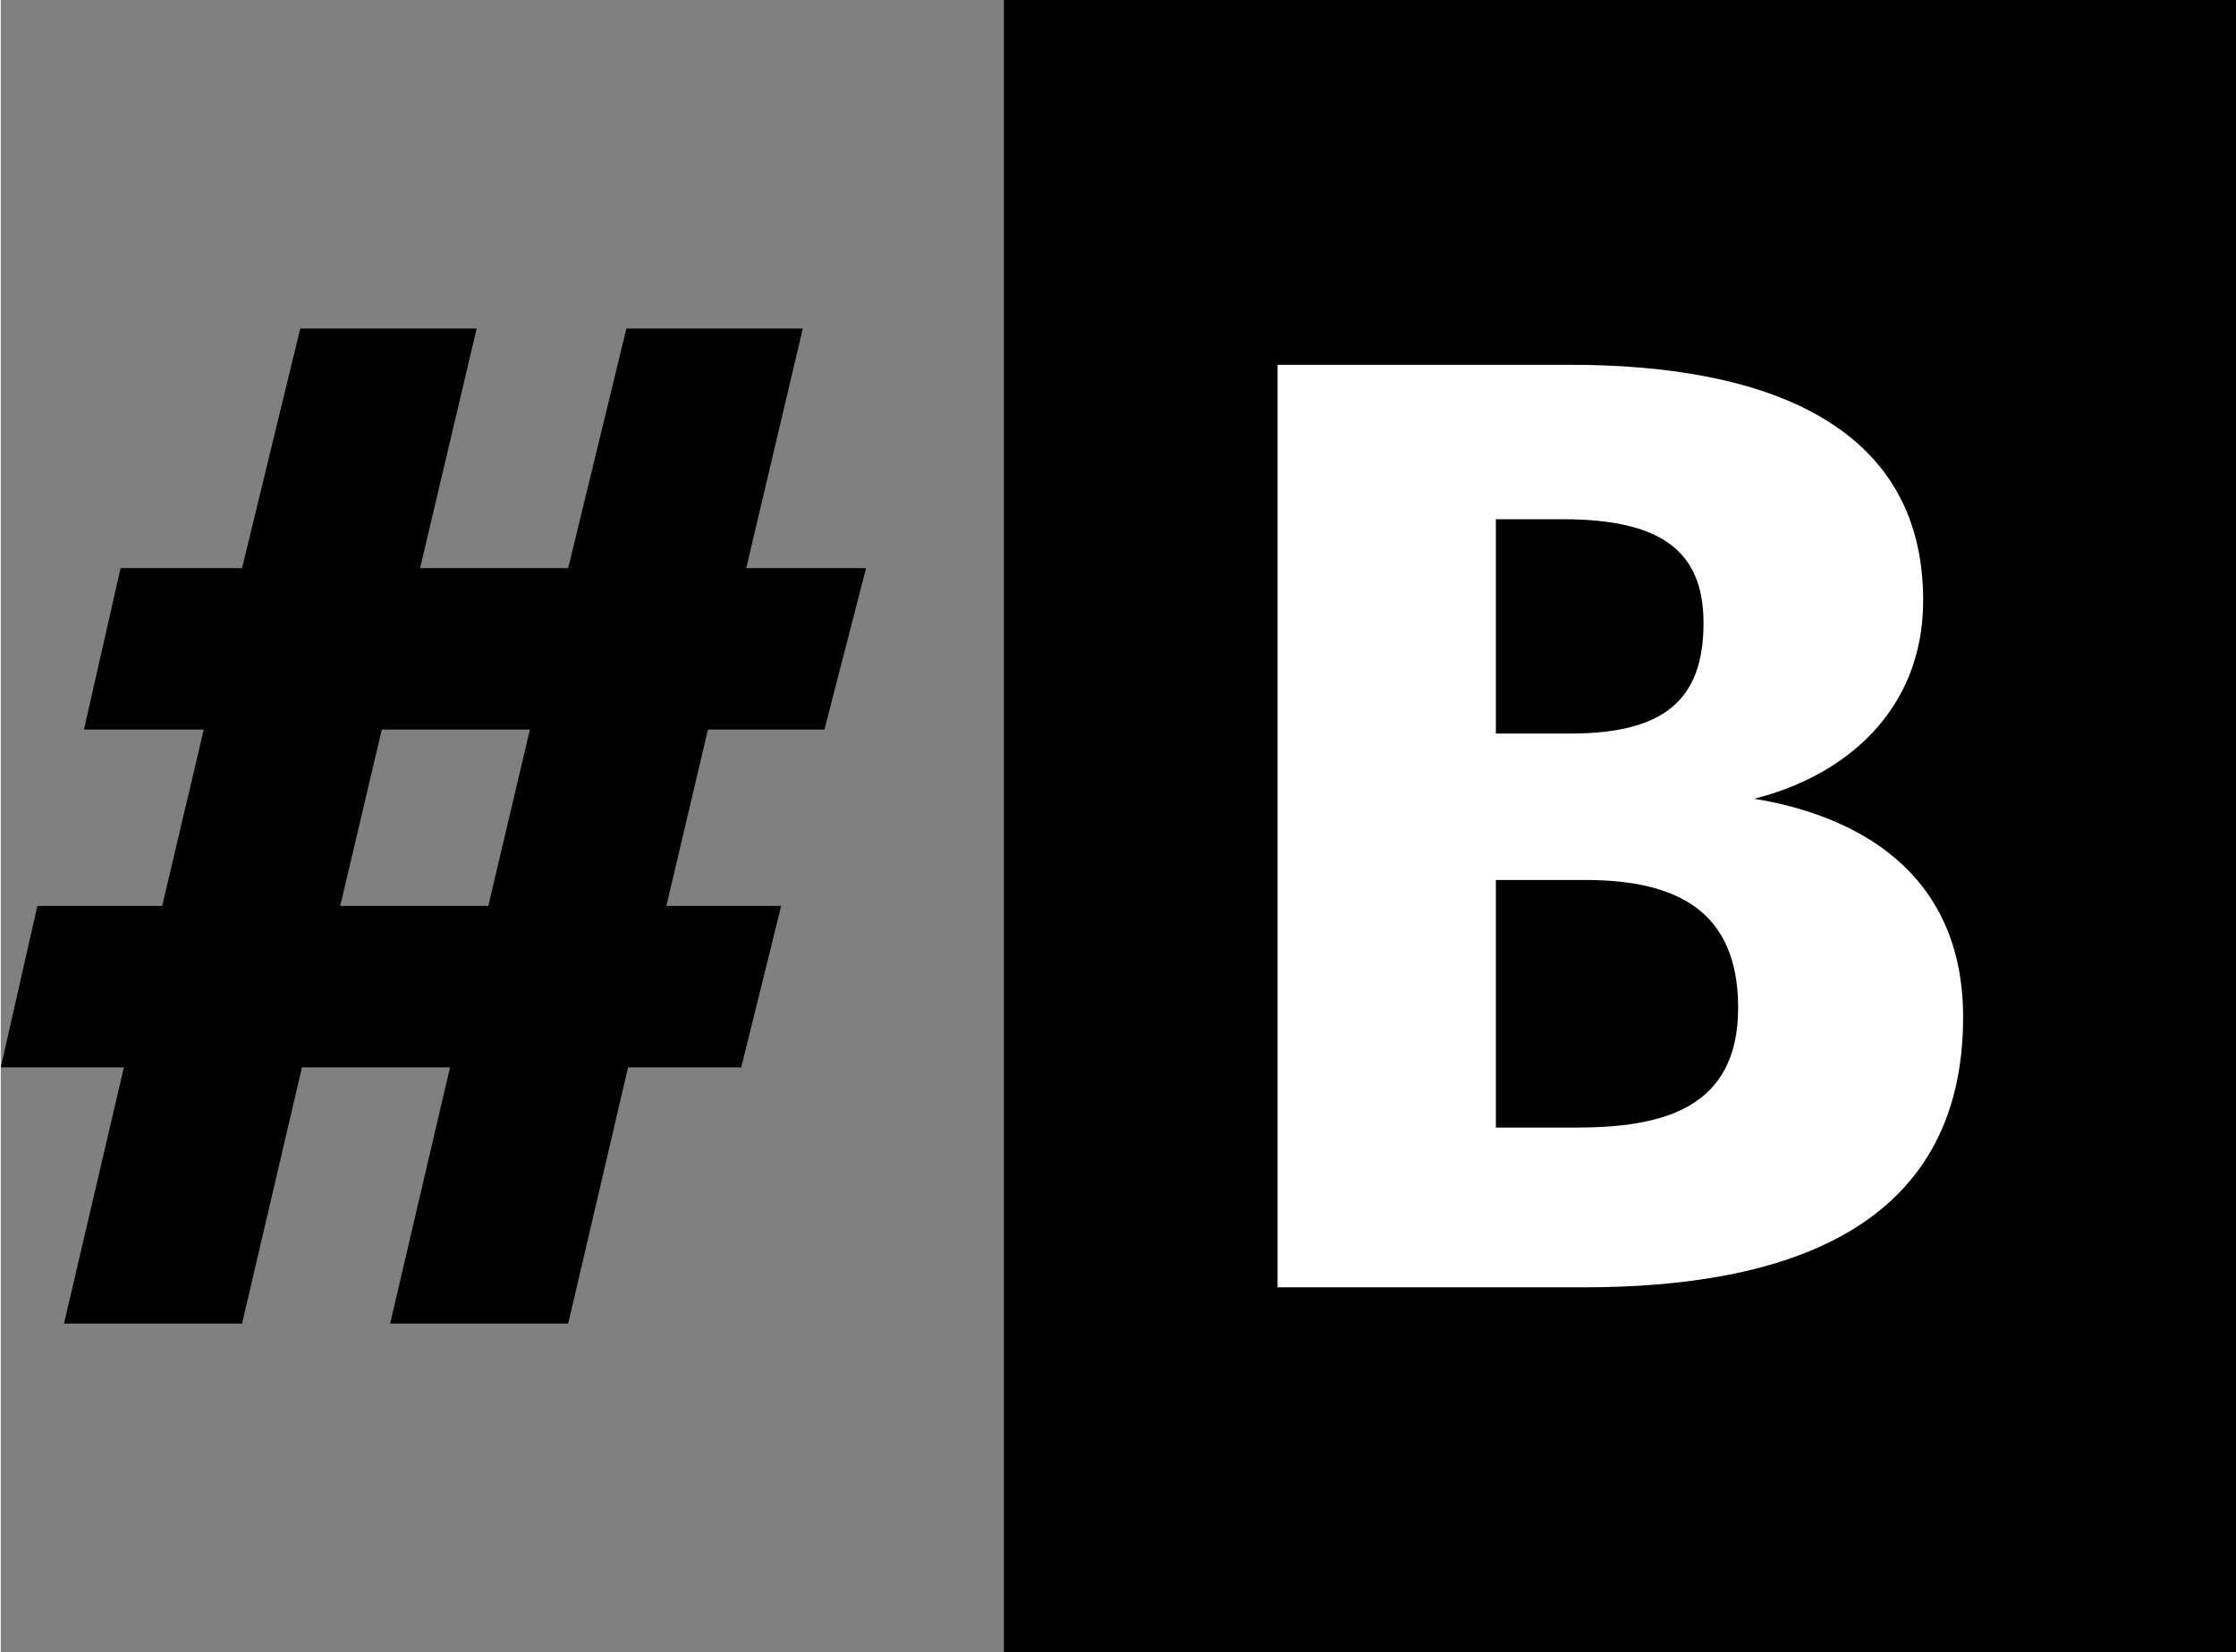 <svg xmlns="http://www.w3.org/2000/svg" width="188.13" height="139" viewBox="0 0 188 139"><rect x="0" y="0" width="188" height="139" fill="#808080" stroke="none"/><g><path fill="#00000075" d="M84.4 0h103.73v139H84.4z"/><path d="M37.8 89.8H25.34l-5.04 21.56H5.32l5.04-21.56H0l3.08-13.58h10.5l3.5-14.84H7l3.08-13.58H20.3l4.9-20.16h14.84L35.28 47.8h12.46l4.9-20.16h14.84L62.72 47.8H72.8l-3.5 13.58h-9.8L56 76.22h9.66L62.3 89.8h-9.52l-5.04 21.56H32.76zm-9.24-13.58h12.46l3.5-14.84H32.06z" fill="currentColor" fill-rule="nonzero"/><path d="M165.105 85.572c0 17.92-15.12 22.736-31.92 22.736h-25.76V30.692h24.64c15.904 0 29.68 4.704 29.68 19.824 0 9.296-6.608 14.784-14.224 16.688 8.288 1.344 17.584 5.936 17.584 18.368zm-21.84-33.152c0-6.16-3.696-8.736-11.872-8.736h-5.6v18.032h6.272c7.84 0 11.2-2.8 11.2-9.296zm2.912 32.368c0-8.064-5.04-10.752-12.88-10.752h-7.504v20.832h6.72c7.28 0 13.664-1.568 13.664-10.08z" fill="#fff" fill-rule="nonzero"/></g></svg>
